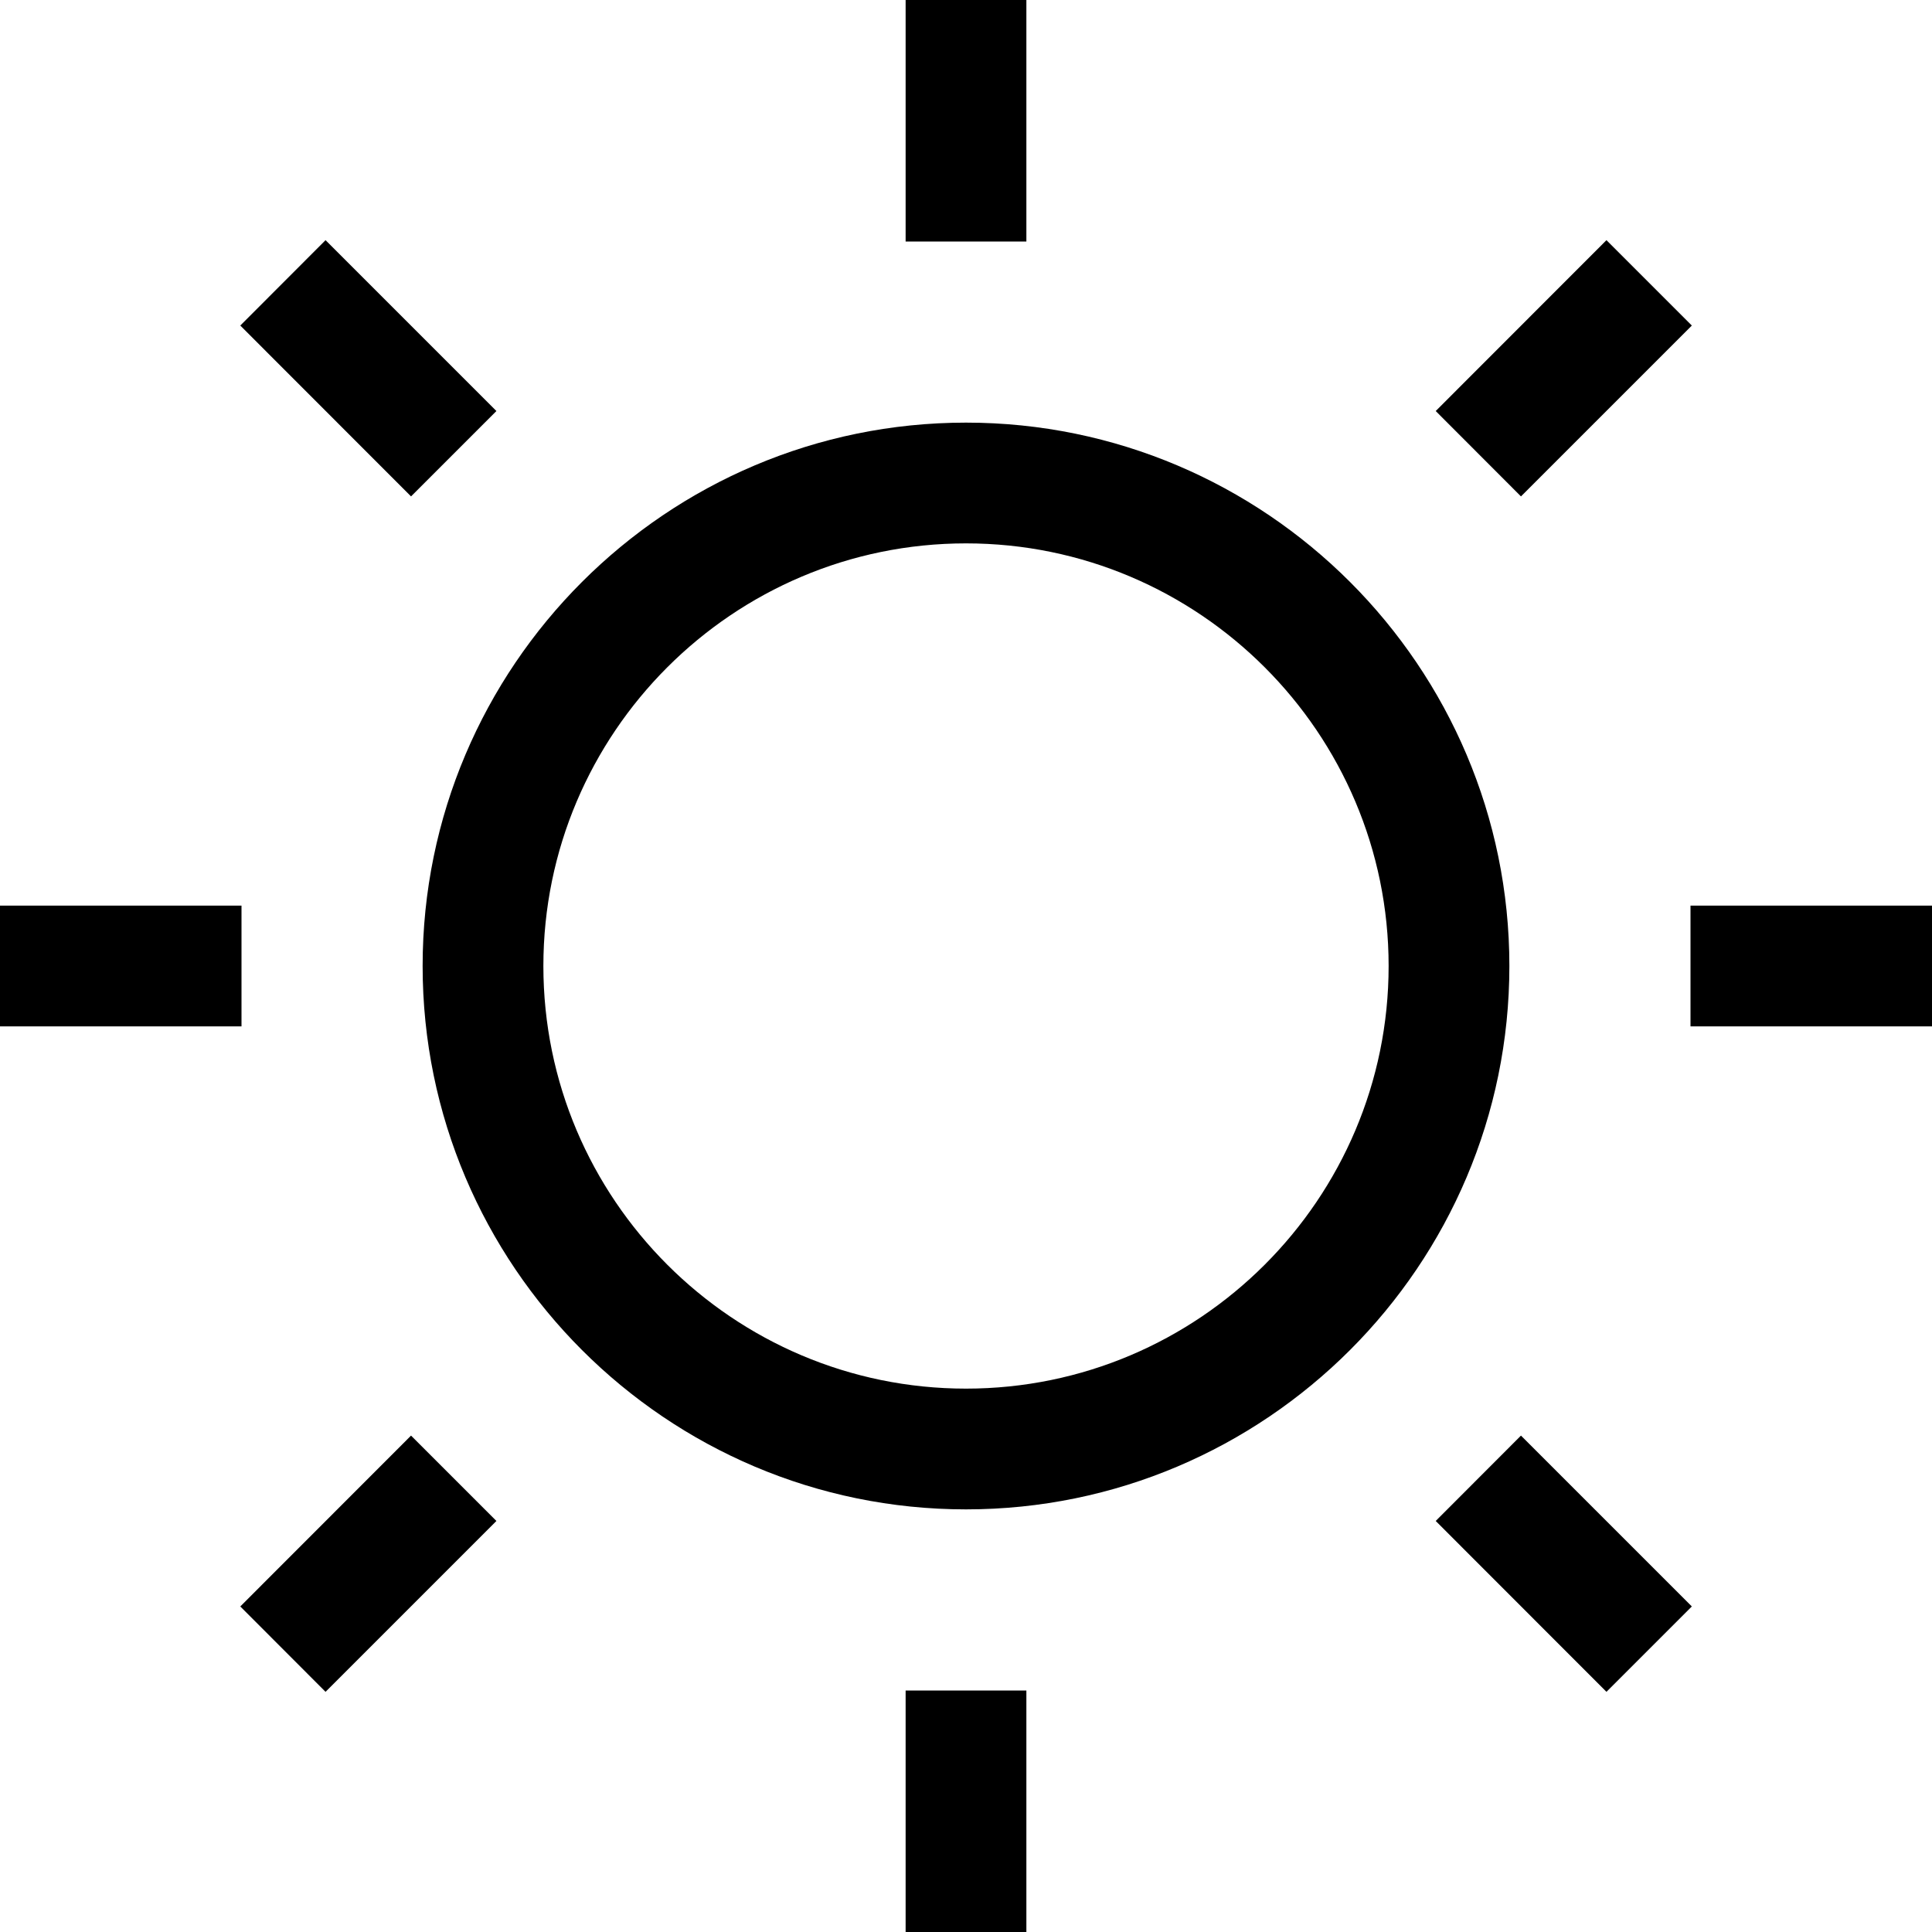 <svg xmlns="http://www.w3.org/2000/svg" fill="CurrentColor" viewBox="0 0 16 16" id="day"><path d="M8 3.5C5.519 3.5 3.5 5.519 3.5 8s2.019 4.5 4.5 4.5 4.5-2.019 4.5-4.5S10.481 3.5 8 3.5zm0 8c-1.93 0-3.5-1.57-3.5-3.5S6.07 4.5 8 4.5s3.5 1.57 3.5 3.5-1.57 3.5-3.5 3.5zM7.5 0h1v2h-1zM7.5 14h1v2h-1zM14 7.5h2v1h-2zM0 7.5h2v1H0zM11.89 12.596l.706-.707 1.415 1.415-.707.707zM1.99 2.696l.706-.707 1.415 1.415-.707.707zM1.99 13.304l1.414-1.415.707.707-1.415 1.415zM11.89 3.404l1.414-1.415.707.707-1.415 1.415z"></path></svg>